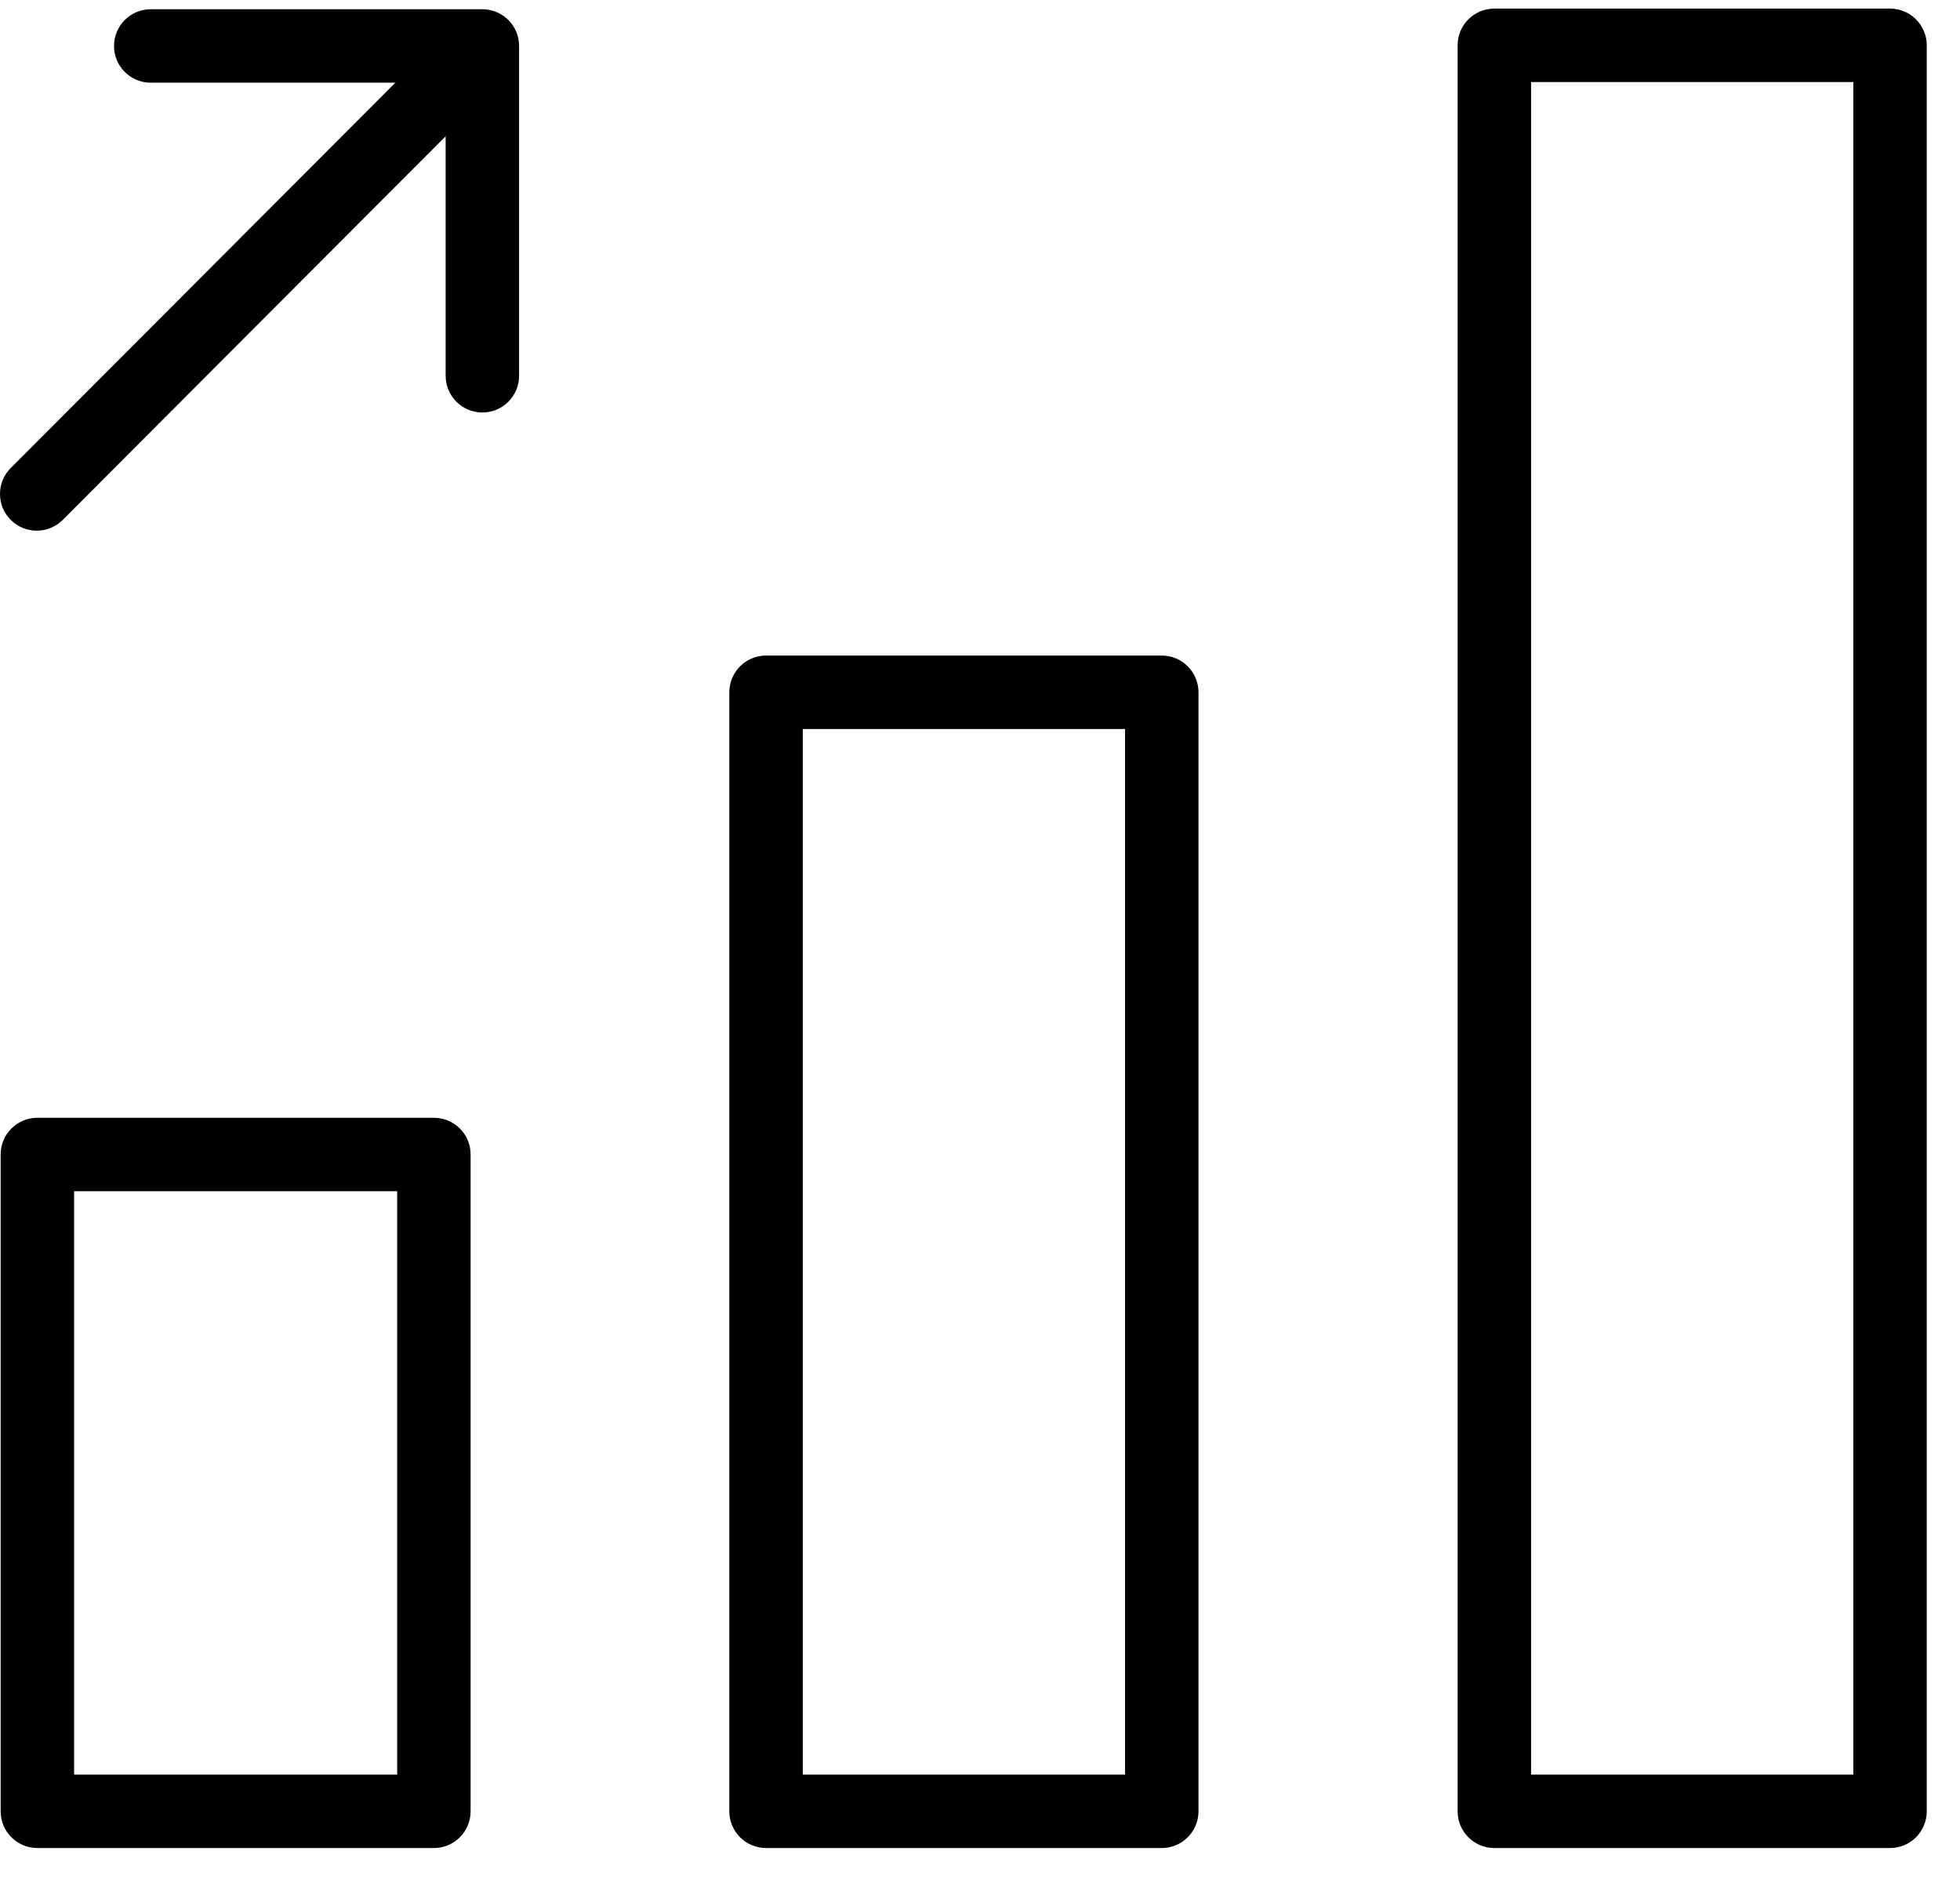 <?xml version="1.0" encoding="UTF-8"?>
<svg width="57px" height="55px" viewBox="0 0 57 55" version="1.1" xmlns="http://www.w3.org/2000/svg" xmlns:xlink="http://www.w3.org/1999/xlink">
    <title>Group 7</title>
    <g id="Symbols" stroke="none" stroke-width="1" fill="none" fill-rule="evenodd">
        <g id="Icon/05" transform="translate(-10, -11)" fill="#000000">
            <g id="Group-7" transform="translate(10, 11.25)">
                <path d="M2.155,51.358 L11.55,51.358 L11.55,34.393 L2.155,34.393 L2.155,51.358 Z M12.618,53.494 L1.087,53.494 C0.497,53.494 0.019,53.016 0.019,52.426 L0.019,33.325 C0.019,32.734 0.497,32.257 1.087,32.257 L12.618,32.257 C13.208,32.257 13.686,32.734 13.686,33.325 L13.686,52.426 C13.686,53.016 13.208,53.494 12.618,53.494 L12.618,53.494 Z" id="Fill-1"></path>
                <path d="M23.346,51.358 L32.718,51.358 L32.718,20.951 L23.346,20.951 L23.346,51.358 Z M33.786,53.494 L22.278,53.494 C21.688,53.494 21.21,53.016 21.21,52.426 L21.21,19.883 C21.21,19.293 21.688,18.815 22.278,18.815 L33.786,18.815 C34.376,18.815 34.854,19.293 34.854,19.883 L34.854,52.426 C34.854,53.016 34.376,53.494 33.786,53.494 L33.786,53.494 Z" id="Fill-3"></path>
                <path d="M44.526,51.358 L53.897,51.358 L53.897,2.136 L44.526,2.136 L44.526,51.358 Z M54.965,53.494 L43.458,53.494 C42.868,53.494 42.39,53.016 42.39,52.426 L42.39,1.068 C42.39,0.478 42.868,-1.01184883e-14 43.458,-1.01184883e-14 L54.965,-1.01184883e-14 C55.555,-1.01184883e-14 56.033,0.478 56.033,1.068 L56.033,52.426 C56.033,53.016 55.555,53.494 54.965,53.494 L54.965,53.494 Z" id="Fill-4"></path>
                <path d="M1.068,15.183 C0.795,15.183 0.522,15.079 0.314,14.871 C-0.104,14.455 -0.105,13.779 0.312,13.361 L13.179,0.471 C13.595,0.053 14.271,0.052 14.689,0.469 C15.106,0.886 15.107,1.562 14.69,1.98 L1.824,14.87 C1.616,15.079 1.342,15.183 1.068,15.183" id="Fill-5"></path>
                <path d="M14.028,11.746 C13.439,11.746 12.96,11.268 12.96,10.678 L12.96,2.155 L4.384,2.155 C3.794,2.155 3.316,1.677 3.316,1.087 C3.316,0.496 3.794,0.019 4.384,0.019 L14.028,0.019 C14.618,0.019 15.096,0.496 15.096,1.087 L15.096,10.678 C15.096,11.268 14.618,11.746 14.028,11.746" id="Fill-6"></path>
            </g>
        </g>
    </g>
</svg>